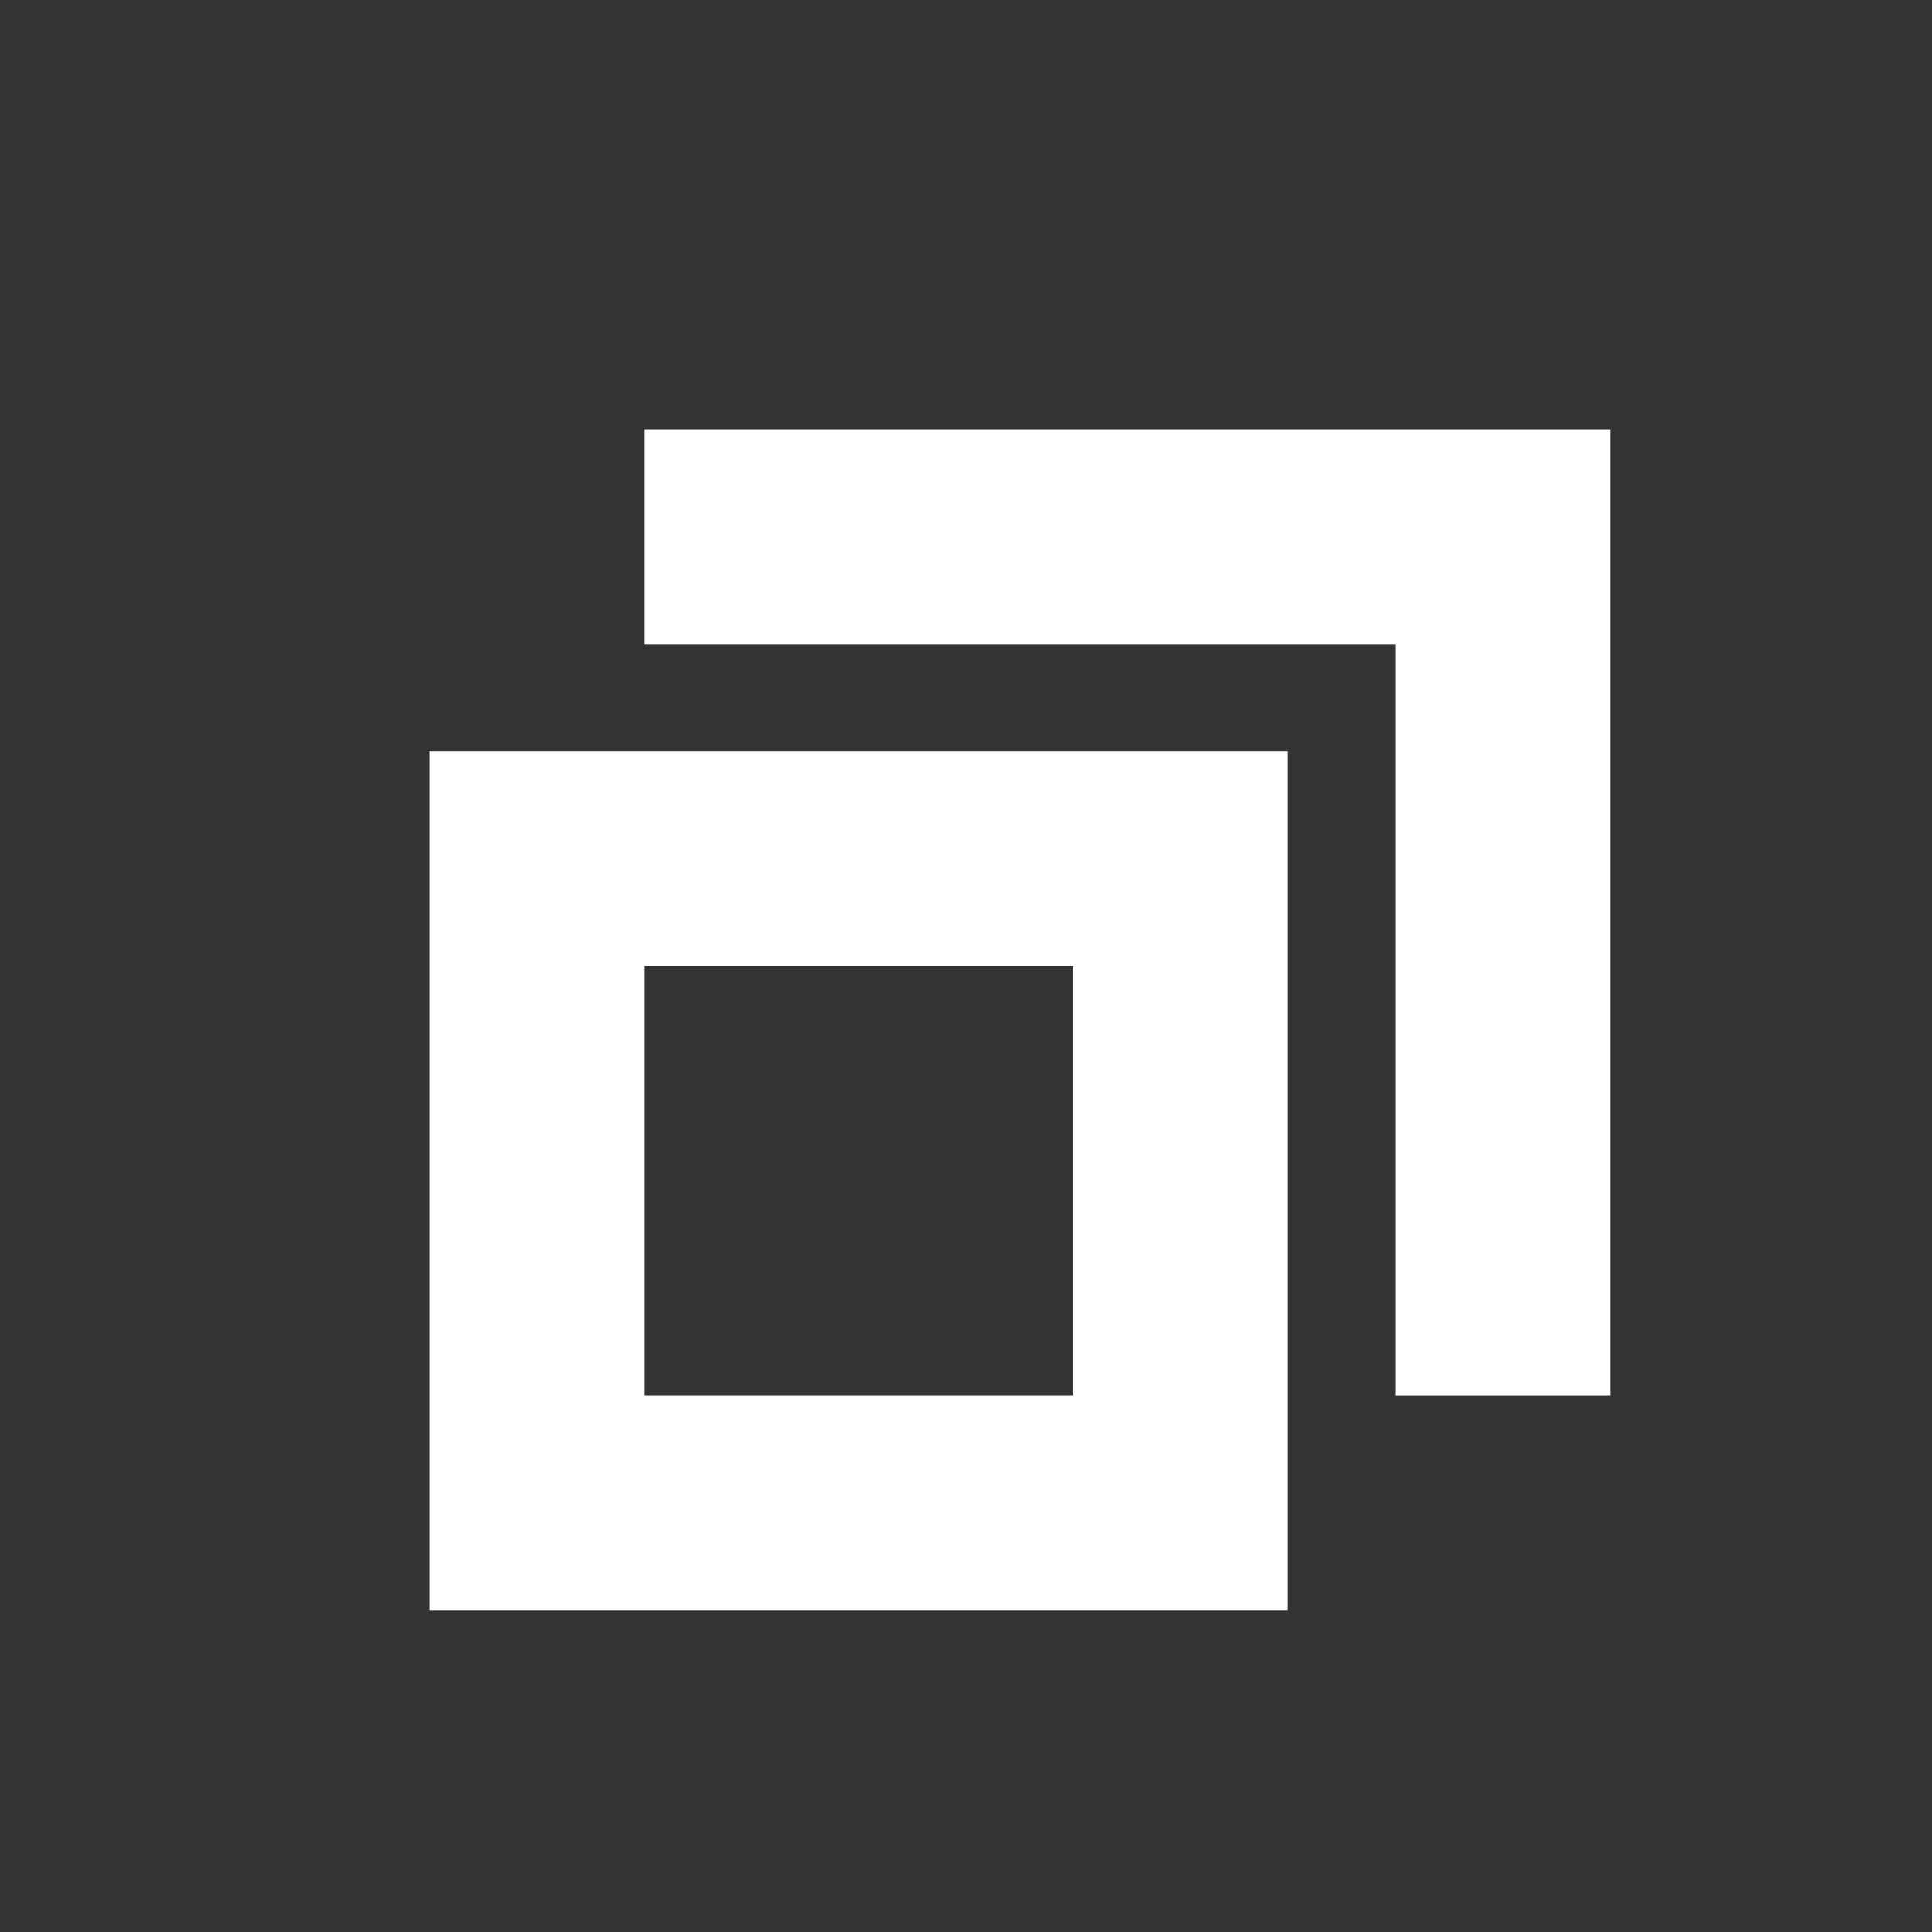 <svg
  width="18"
  height="18">
  <rect width="100%" height="100%" fill="#333333" stroke="none"/>
  <g>
    <path
      style="opacity:1;fill:#ffffff"
      d="m 4,7 v 8 h 8 V 7 Z m 2,2 h 4 v 4 H 6 Z"/>
    <path
      style="opacity:1;fill:#ffffff"
      d="m 6,4 v 2 L 13,6 v 7 h 2 V 4 Z"/>
  </g>
</svg>
